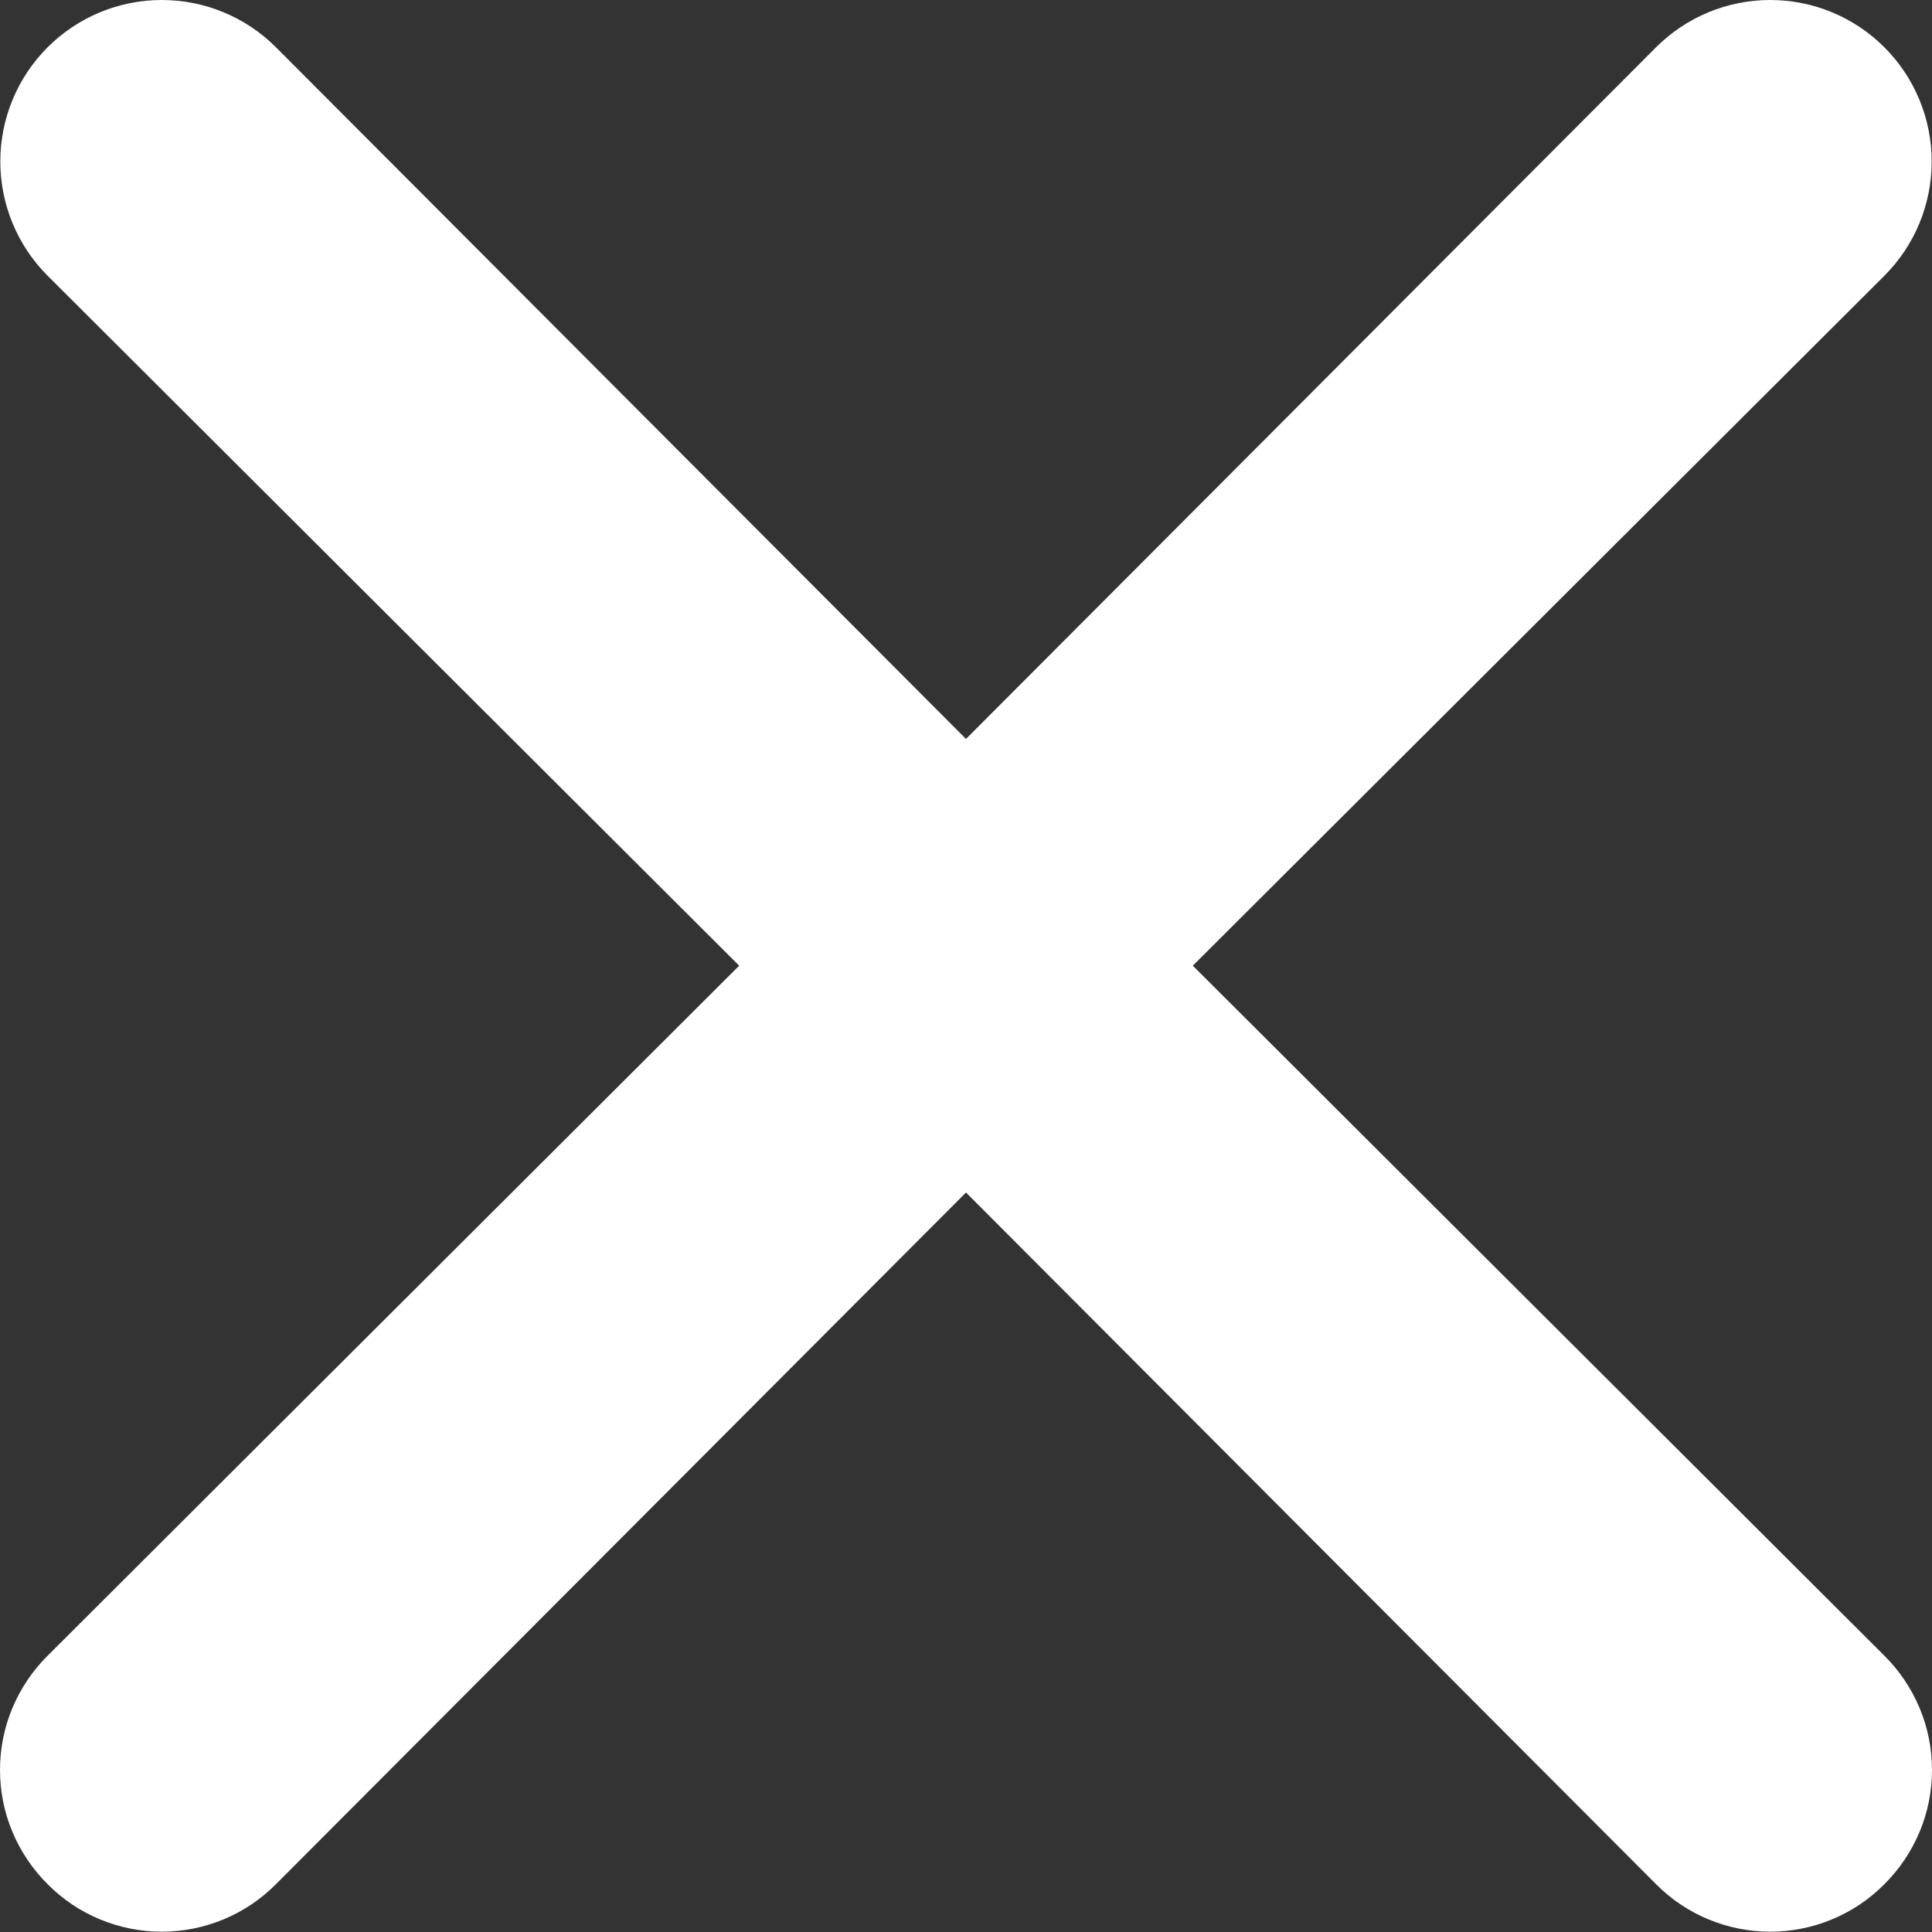<svg width="25" height="25" viewBox="0 0 25 25" fill="none" xmlns="http://www.w3.org/2000/svg">
    <rect x="0" y="0" width="25" height="25" fill="#333333" stroke="none"/>
    <path d="M15.435 12.496L24.384 3.568C24.776 3.176 24.996 2.644 24.996 2.09C24.996 1.536 24.776 1.004 24.384 0.612C23.992 0.22 23.461 0 22.907 0C22.352 0 21.821 0.22 21.429 0.612L12.5 9.562L3.571 0.612C3.179 0.22 2.648 -4.12955e-09 2.093 0C1.539 4.12956e-09 1.008 0.22 0.616 0.612C0.224 1.004 0.004 1.536 0.004 2.09C0.004 2.644 0.224 3.176 0.616 3.568L9.565 12.496L0.616 21.425C0.421 21.619 0.266 21.849 0.16 22.103C0.054 22.356 0 22.628 0 22.903C0 23.178 0.054 23.45 0.16 23.703C0.266 23.957 0.421 24.187 0.616 24.381C0.809 24.576 1.039 24.731 1.293 24.836C1.547 24.942 1.819 24.996 2.093 24.996C2.368 24.996 2.64 24.942 2.894 24.836C3.147 24.731 3.378 24.576 3.571 24.381L12.5 15.431L21.429 24.381C21.622 24.576 21.853 24.731 22.106 24.836C22.36 24.942 22.632 24.996 22.907 24.996C23.181 24.996 23.453 24.942 23.707 24.836C23.961 24.731 24.191 24.576 24.384 24.381C24.579 24.187 24.734 23.957 24.84 23.703C24.946 23.45 25 23.178 25 22.903C25 22.628 24.946 22.356 24.84 22.103C24.734 21.849 24.579 21.619 24.384 21.425L15.435 12.496Z" fill="white"/>
</svg>